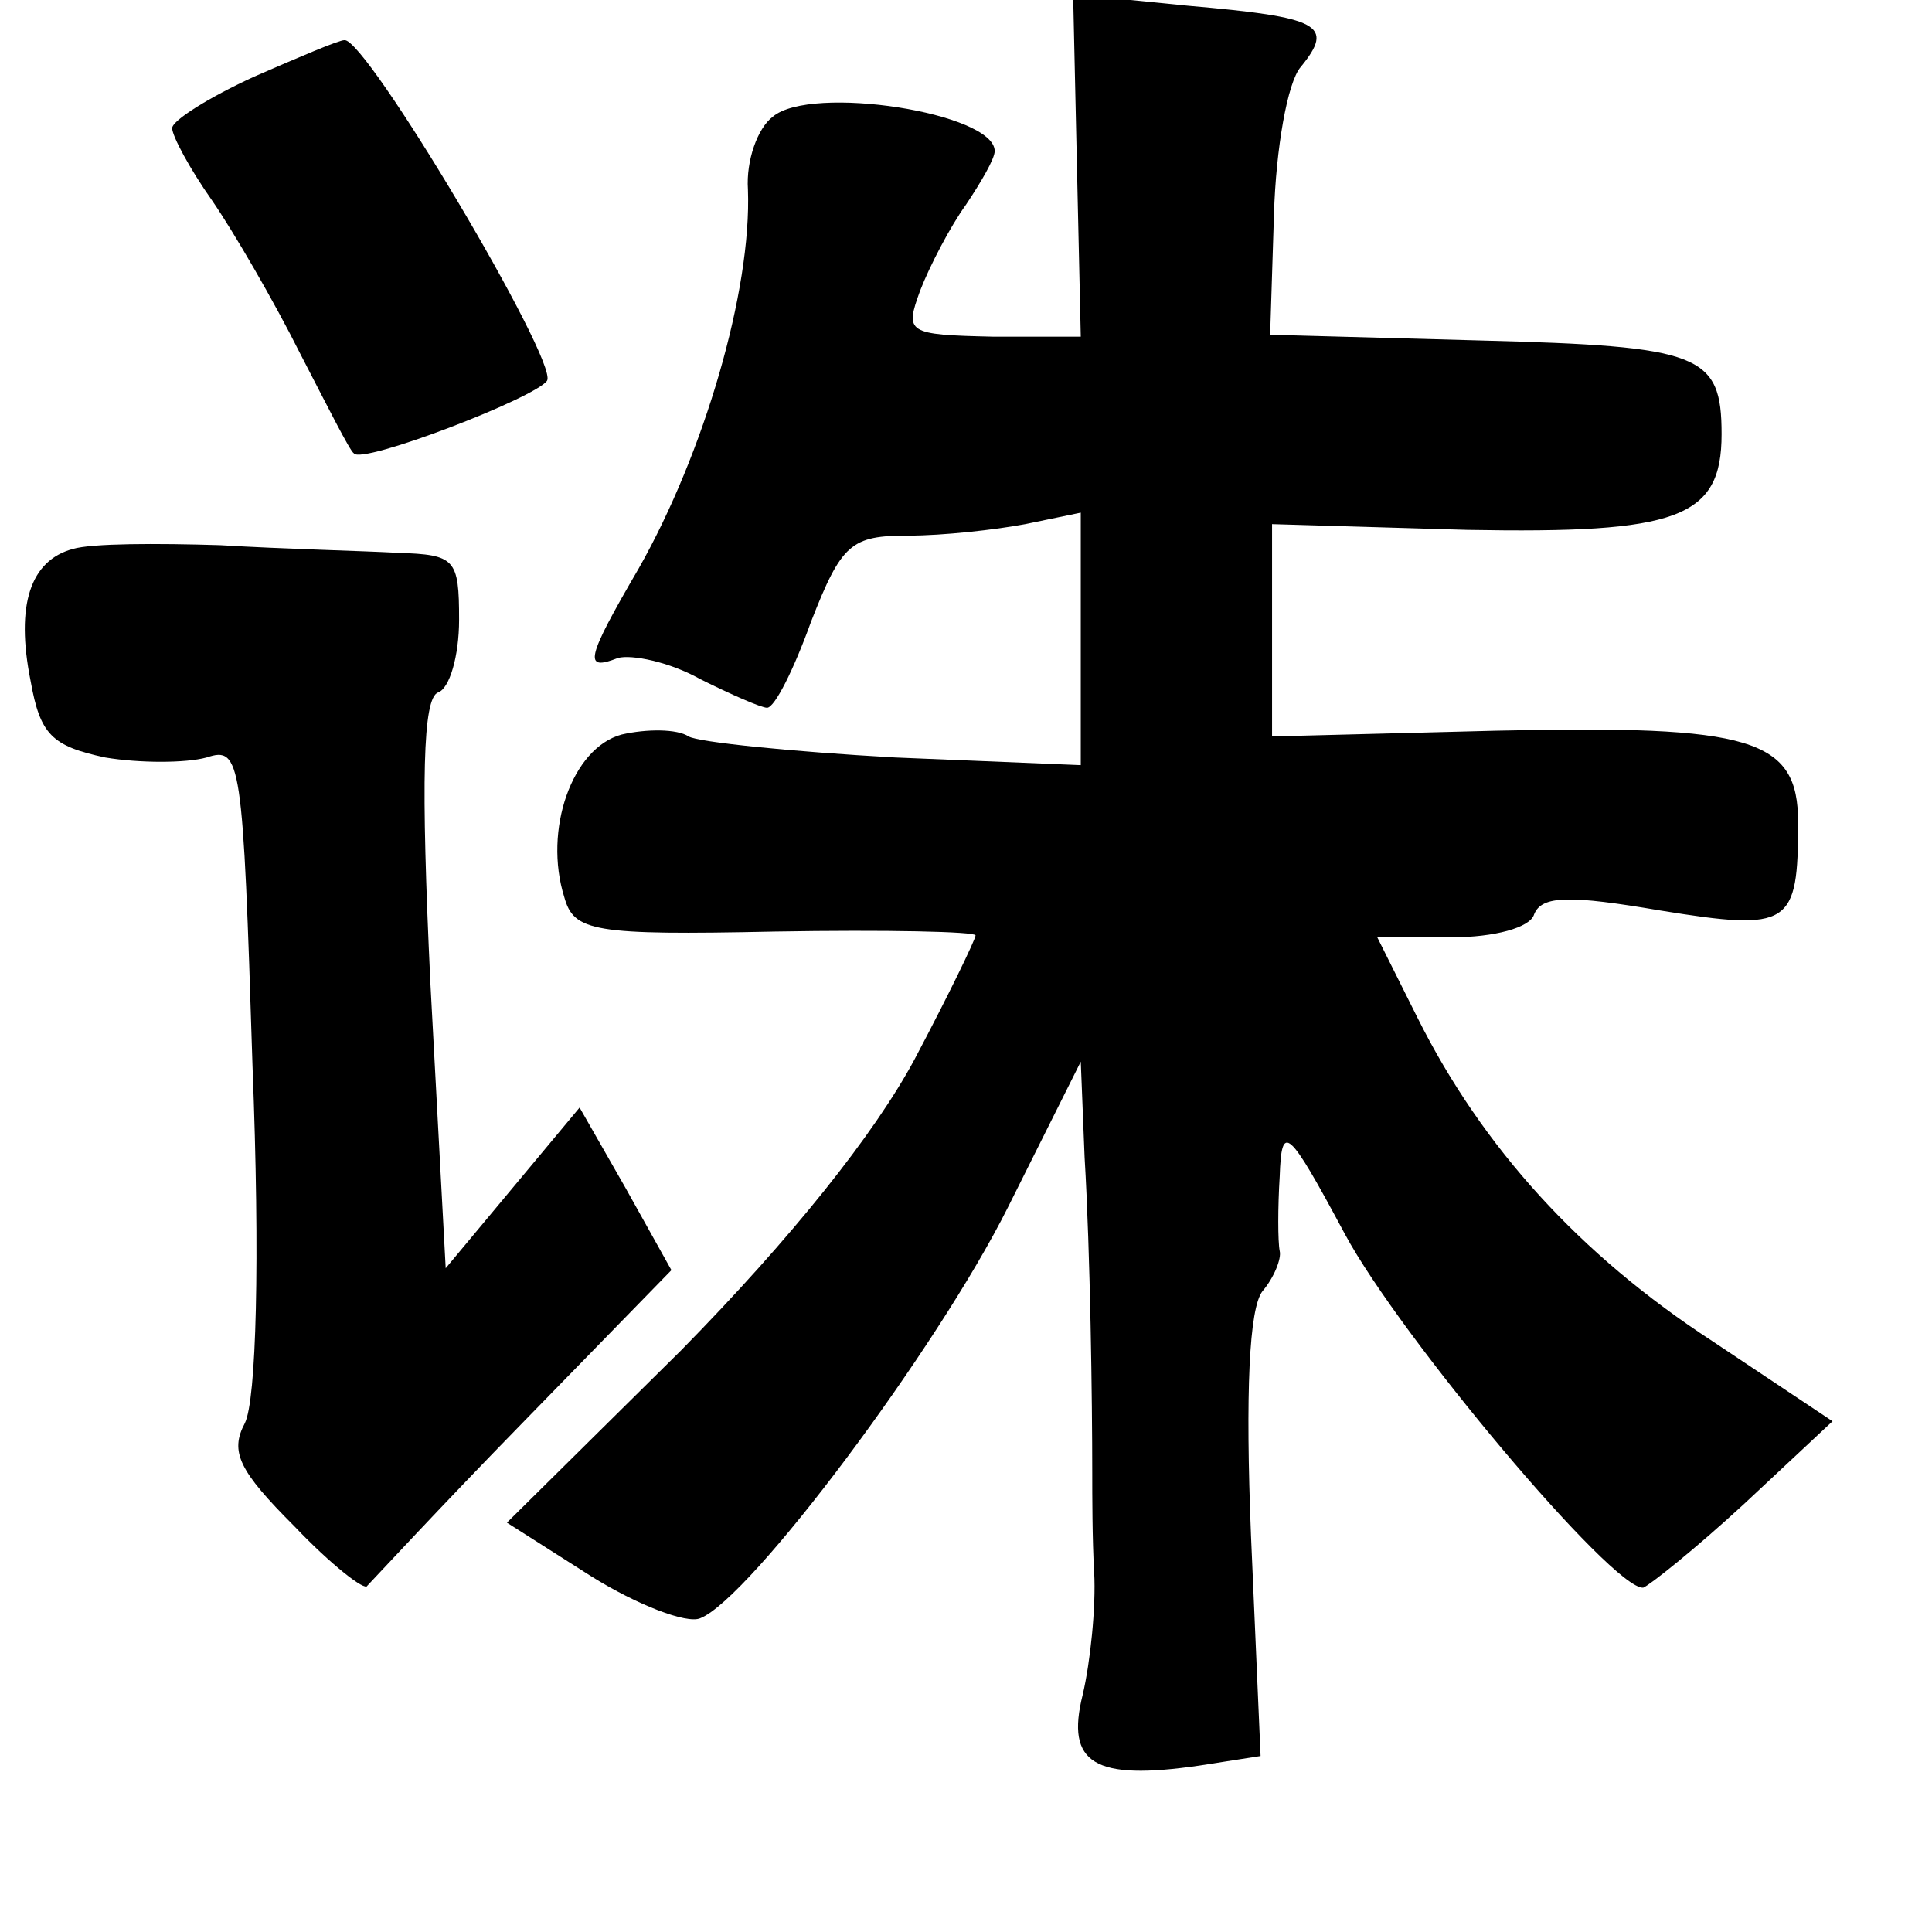 <?xml version="1.0" standalone="no"?>
<!DOCTYPE svg PUBLIC "-//W3C//DTD SVG 20010904//EN"
 "http://www.w3.org/TR/2001/REC-SVG-20010904/DTD/svg10.dtd">
<svg version="1.0" xmlns="http://www.w3.org/2000/svg"
 width="101pt" height="101pt" viewBox="0 0 101 101"
 preserveAspectRatio="xMidYMid meet">
<g transform="translate(0,101) scale(0.1,-0.1)"
fill="#000000" stroke="none">
<path d="M563 923 l2 -89 -46 0 c-45 1 -46 2 -38 24 5 13 16 34 24 45 8 12 15
24 15 28 0 20 -96 35 -116 18 -8 -6 -14 -23 -13 -38 2 -53 -23 -138 -57 -198
-28 -48 -29 -54 -11 -47 7 2 27 -2 43 -11 16 -8 32 -15 35 -15 4 0 14 20 23
45 16 41 21 45 51 45 18 0 45 3 61 6 l29 6 0 -66 0 -66 -97 4 c-54 3 -103 8
-108 11 -6 4 -22 4 -35 1 -26 -7 -41 -50 -30 -85 5 -18 15 -20 110 -18 58 1
105 0 105 -2 0 -2 -14 -31 -32 -65 -21 -39 -64 -93 -122 -152 l-91 -90 44 -28
c24 -15 50 -25 57 -22 26 10 124 141 161 215 l38 76 2 -50 c3 -50 4 -128 4
-165 0 -11 0 -35 1 -52 1 -18 -2 -47 -6 -64 -9 -36 6 -45 61 -37 l32 5 -5 115
c-3 75 -1 119 6 128 6 7 10 17 9 21 -1 5 -1 23 0 39 1 28 4 26 34 -30 29 -54
140 -186 156 -185 3 1 27 20 53 44 l46 43 -63 42 c-69 45 -120 101 -154 169
l-21 42 39 0 c22 0 41 5 43 12 4 10 19 10 66 2 68 -11 72 -8 72 46 0 44 -24
51 -158 48 l-117 -3 0 55 0 56 102 -3 c110 -2 133 6 133 50 0 42 -11 46 -126
49 l-110 3 2 63 c1 34 7 69 14 77 18 22 10 26 -59 32 l-60 6 2 -90z"/>
<path d="M133 970 c-24 -11 -43 -23 -43 -27 0 -4 9 -21 21 -38 11 -16 32 -52
46 -80 14 -27 26 -51 28 -52 4 -6 95 29 101 38 6 10 -95 180 -106 178 -3 0
-24 -9 -47 -19z"/>
<path d="M38 723 c-22 -6 -30 -29 -22 -69 5 -28 11 -34 39 -40 18 -3 42 -3 53
0 18 6 19 -1 24 -161 4 -102 2 -175 -4 -187 -8 -15 -3 -25 26 -54 19 -20 37
-34 38 -31 2 2 38 41 81 85 l78 80 -24 43 -24 42 -35 -42 -35 -42 -8 149 c-5
106 -4 149 4 152 6 2 11 19 11 38 0 32 -2 34 -32 35 -18 1 -60 2 -93 4 -33 1
-67 1 -77 -2z"/>
</g>
</svg>
